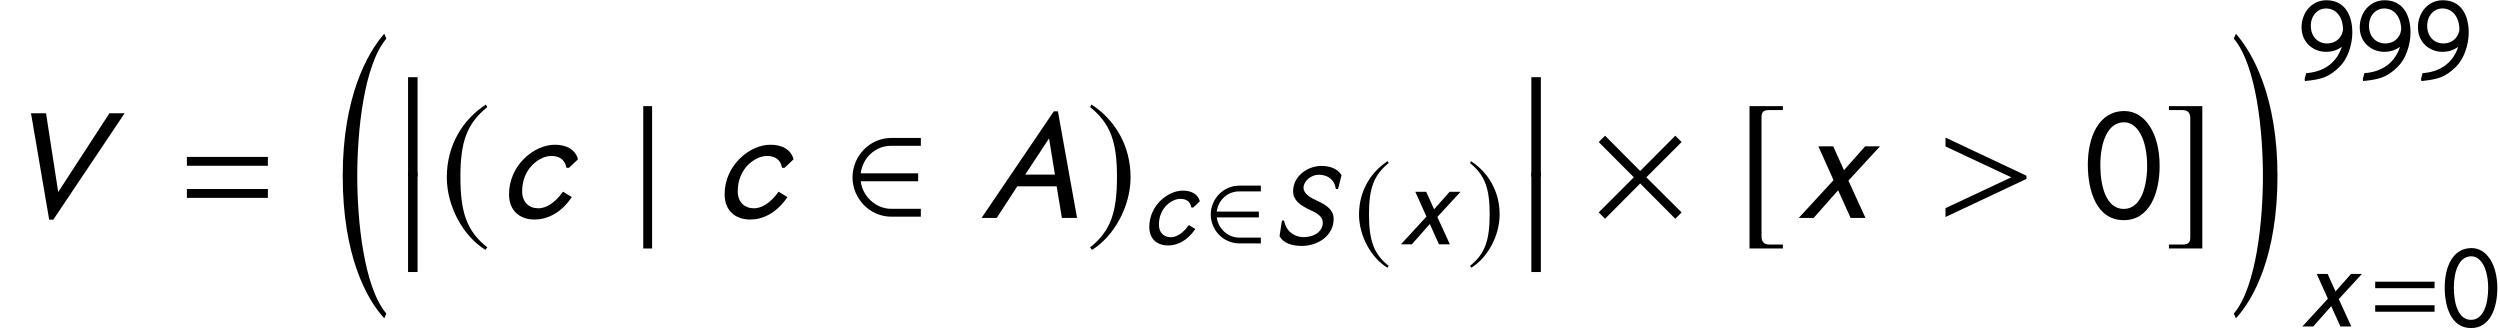 <?xml version='1.0' encoding='UTF-8'?>
<!-- This file was generated by dvisvgm 3.1.1 -->
<svg version='1.1' xmlns='http://www.w3.org/2000/svg' xmlns:xlink='http://www.w3.org/1999/xlink' width='188.321pt' height='24.713pt' viewBox='138.17 77.684 188.321 24.713'>
<defs>
<path id='g11-12' d='M1.739 7.146V-.357H1.024V7.146H1.739Z'/>
<path id='g11-16' d='M3.883 20.415C2.168 18.378 1.691 13.352 1.691 10.052S2.168 1.739 3.883-.298L3.728-.667C2.43 .81 .596 4.133 .596 10.052S2.358 19.295 3.728 20.772L3.883 20.415Z'/>
<path id='g11-17' d='M.357 20.415L.512 20.772C1.882 19.295 3.645 15.972 3.645 10.052S1.81 .81 .512-.667L.357-.298C2.072 1.739 2.549 6.753 2.549 10.052S2.072 18.378 .357 20.415Z'/>
<path id='g20-65' d='M5.546 0L4.489-5.887H4.262L.271 0H1.109L2.245-1.747H4.42L4.708 0H5.546ZM4.324-2.393H2.681L4-4.393L4.324-2.393Z'/>
<path id='g20-83' d='M5.214-5.206C4.979-5.599 4.481-5.904 3.712-5.904C2.629-5.904 1.563-5.118 1.563-3.983C1.563-3.371 2.009-2.961 2.935-2.542C3.52-2.28 3.799-2.018 3.799-1.625C3.799-1.013 3.223-.542 2.35-.542C1.764-.542 1.057-.873 .882-1.791H.725L.542-.611C.839-.079 1.476 .122 2.219 .122C3.441 .122 4.62-.655 4.62-1.913C4.62-2.498 4.245-2.891 3.328-3.302C2.882-3.502 2.35-3.808 2.35-4.262C2.35-4.751 2.909-5.241 3.502-5.241C4.149-5.241 4.682-4.891 4.786-4.166H4.952L5.214-5.206Z'/>
<path id='g20-86' d='M6.883-5.782H6.044L3.214-1.432L2.542-5.782H1.712L2.716 .096H2.943L6.883-5.782Z'/>
<path id='g20-99' d='M4.393-3.24C4.245-3.799 3.73-4.044 3.118-4.044C1.948-4.044 .585-2.891 .585-1.31C.585-.411 1.162 .087 2 .087C2.664 .087 3.433-.236 4.053-1.153L3.564-1.45C3.101-.795 2.603-.533 2.21-.533C1.686-.533 1.31-.873 1.31-1.476C1.31-2.751 2.28-3.424 2.926-3.424C3.293-3.424 3.66-3.284 3.756-2.769H3.896L4.393-3.24Z'/>
<path id='g20-120' d='M4.751-3.957H3.93L2.76-2.638L2.166-3.957H1.345L2.184-2.088L.262 0H1.083L2.437-1.529L3.127 0H3.948L3.005-2.061L4.751-3.957Z'/>
<use id='g23-65' xlink:href='#g20-65' transform='scale(1.364)'/>
<use id='g23-86' xlink:href='#g20-86' transform='scale(1.364)'/>
<use id='g23-99' xlink:href='#g20-99' transform='scale(1.364)'/>
<use id='g23-120' xlink:href='#g20-120' transform='scale(1.364)'/>
<path id='g14-2' d='M5.066-.306L3.118-2.245L5.066-4.192L4.717-4.542L2.778-2.594L.839-4.542L.489-4.192L2.428-2.245L.489-.306L.839 .044L2.778-1.904L4.717 .044L5.066-.306Z'/>
<path id='g14-50' d='M4.227-.07V-.507H2.568C1.782-.507 1.013-1.153 .908-2.026H4.079V-2.463H.908C1.004-3.293 1.694-3.983 2.568-3.983H4.227V-4.42H2.603C1.389-4.42 .454-3.406 .454-2.245S1.389-.07 2.603-.07H4.227Z'/>
<path id='g14-106' d='M1.118 1.686V-6.175H.629V1.686H1.118Z'/>
<path id='g14-185' d='M2.577-6.263C1.31-5.442 .419-4.027 .419-2.245C.419-.62 1.345 1.022 2.55 1.764L2.655 1.625C1.502 .716 1.17-.341 1.17-2.271C1.17-4.21 1.529-5.214 2.655-6.123L2.577-6.263Z'/>
<path id='g14-186' d='M.332-6.263L.253-6.123C1.38-5.214 1.738-4.21 1.738-2.271C1.738-.341 1.406 .716 .253 1.625L.358 1.764C1.563 1.022 2.489-.62 2.489-2.245C2.489-4.027 1.598-5.442 .332-6.263Z'/>
<path id='g14-187' d='M2.612 1.467H1.86C1.572 1.467 1.432 1.319 1.432 1.013V-5.573C1.432-5.843 1.546-5.957 1.825-5.957H2.612V-6.175H.769V1.686H2.612V1.467Z'/>
<path id='g14-188' d='M.297 1.467V1.686H2.14V-6.175H.297V-5.957H1.048C1.336-5.957 1.476-5.808 1.476-5.503V1.083C1.476 1.354 1.354 1.467 1.083 1.467H.297Z'/>
<path id='g1-61' d='M5.014-2.882V-3.371H.542V-2.882H5.014ZM5.014-1.109V-1.598H.542V-1.109H5.014Z'/>
<path id='g1-129' d='M4.166-2.882C4.166-4.673 3.363-5.904 2.219-5.904C.804-5.904 .201-4.481 .201-2.935C.201-1.502 .681 .122 2.184 .122C3.616 .122 4.166-1.38 4.166-2.882ZM3.476-2.882C3.476-1.694 3.118-.498 2.184-.498C1.197-.498 .891-1.791 .891-2.917C.891-4.158 1.284-5.284 2.201-5.284C2.961-5.284 3.476-4.306 3.476-2.882Z'/>
<path id='g1-138' d='M.48 .017L.498 .183C1.703 .061 2.28-.079 3.101-.882C3.695-1.459 4.07-2.507 4.07-3.476C4.07-4.743 3.529-5.904 2.114-5.904C1.013-5.904 .245-4.97 .245-3.861C.245-2.716 1.135-2.018 2.088-2.018C2.515-2.018 2.926-2.131 3.284-2.402C2.874-1.153 1.895-.507 .594-.411L.48 .017ZM3.371-3.686C3.258-2.97 2.725-2.647 2.157-2.647C1.546-2.647 .943-3.092 .943-3.983C.943-4.743 1.45-5.284 2.088-5.284C2.882-5.284 3.363-4.603 3.371-3.686Z'/>
<use id='g6-61' xlink:href='#g1-61' transform='scale(1.364)'/>
<use id='g6-129' xlink:href='#g1-129' transform='scale(1.364)'/>
<use id='g17-2' xlink:href='#g14-2' transform='scale(1.364)'/>
<use id='g17-50' xlink:href='#g14-50' transform='scale(1.364)'/>
<use id='g17-106' xlink:href='#g14-106' transform='scale(1.364)'/>
<use id='g17-185' xlink:href='#g14-185' transform='scale(1.364)'/>
<use id='g17-186' xlink:href='#g14-186' transform='scale(1.364)'/>
<use id='g17-187' xlink:href='#g14-187' transform='scale(1.364)'/>
<use id='g17-188' xlink:href='#g14-188' transform='scale(1.364)'/>
<path id='g21-62' d='M5.014-2.157V-2.332L.542-4.437V-3.948L4.175-2.245L.542-.542V-.052L5.014-2.157Z'/>
<use id='g24-62' xlink:href='#g21-62' transform='scale(1.364)'/>
</defs>
<g id='page1'>
<use x='138.17' y='94.102' xlink:href='#g23-86'/>
<use x='151.509' y='94.102' xlink:href='#g6-61'/>
<use x='163.39' y='80.891' xlink:href='#g11-16'/>
<use x='167.885' y='83.856' xlink:href='#g11-12'/>
<use x='167.885' y='91.029' xlink:href='#g11-12'/>
<use x='171.256' y='94.102' xlink:href='#g17-185'/>
<use x='175.716' y='94.102' xlink:href='#g23-99'/>
<use x='185.767' y='94.102' xlink:href='#g17-106'/>
<use x='191.957' y='94.102' xlink:href='#g23-99'/>
<use x='201.77' y='94.102' xlink:href='#g17-50'/>
<use x='211.738' y='94.102' xlink:href='#g23-65'/>
<use x='219.939' y='94.102' xlink:href='#g17-186'/>
<use x='224.159' y='96.087' xlink:href='#g20-99'/>
<use x='228.92' y='96.087' xlink:href='#g14-50'/>
<use x='234.013' y='96.087' xlink:href='#g20-83'/>
<use x='240.124' y='96.087' xlink:href='#g14-185'/>
<use x='243.438' y='96.087' xlink:href='#g20-120'/>
<use x='248.646' y='96.087' xlink:href='#g14-186'/>
<use x='252.501' y='83.856' xlink:href='#g11-12'/>
<use x='252.501' y='91.029' xlink:href='#g11-12'/>
<use x='257.932' y='94.102' xlink:href='#g17-2'/>
<use x='268.909' y='94.102' xlink:href='#g17-187'/>
<use x='273.309' y='94.102' xlink:href='#g23-120'/>
<use x='283.982' y='94.102' xlink:href='#g24-62'/>
<use x='295.169' y='94.102' xlink:href='#g6-129'/>
<use x='301.147' y='94.102' xlink:href='#g17-188'/>
<use x='306.084' y='80.891' xlink:href='#g11-17'/>
<use x='311.297' y='83.606' xlink:href='#g1-138'/>
<use x='315.68' y='83.606' xlink:href='#g1-138'/>
<use x='320.064' y='83.606' xlink:href='#g1-138'/>
<use x='311.341' y='102.275' xlink:href='#g20-120'/>
<use x='316.548' y='102.275' xlink:href='#g1-61'/>
<use x='322.124' y='102.275' xlink:href='#g1-129'/>
</g>
</svg>